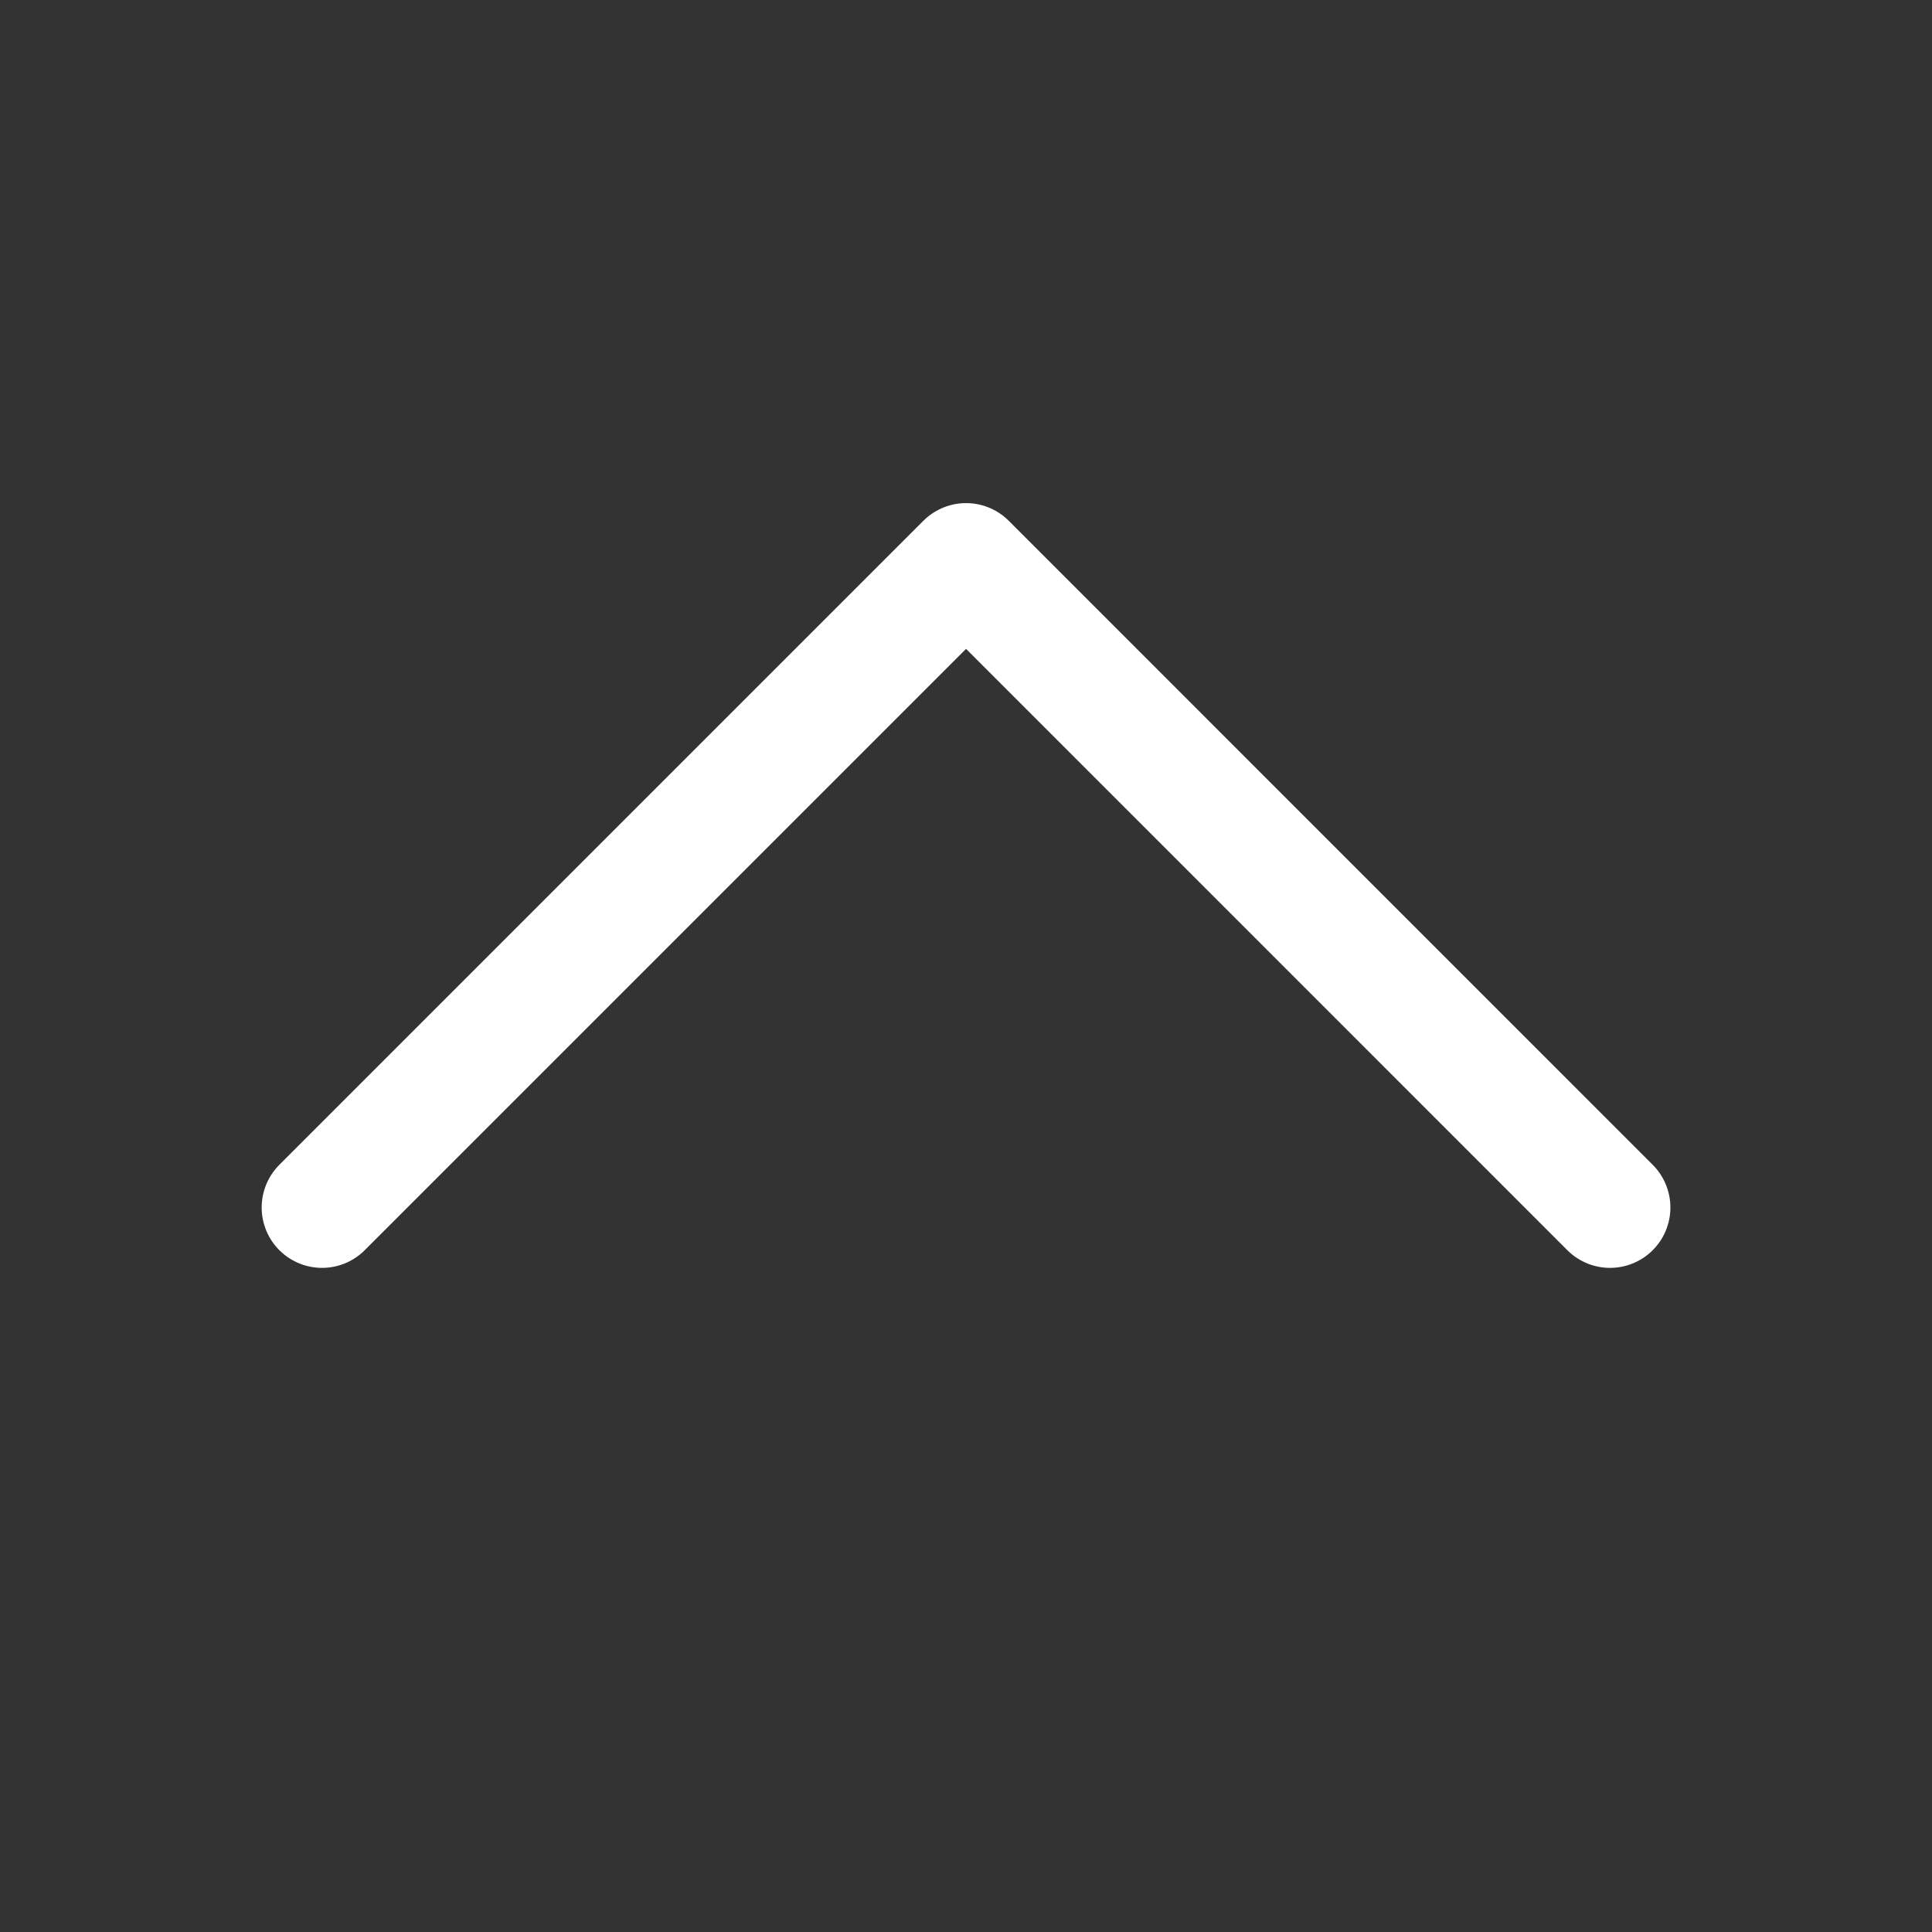 <svg width="32" height="32" viewBox="0 0 32 32" fill="none" xmlns="http://www.w3.org/2000/svg">
<rect x="0" y="0" width="32" height="32" fill="#333333" stroke="none"/>
<path d="M5.334 20L16.001 9.333L26.667 20" stroke="white" stroke-width="2" stroke-linecap="round" stroke-linejoin="round"/>
</svg>
